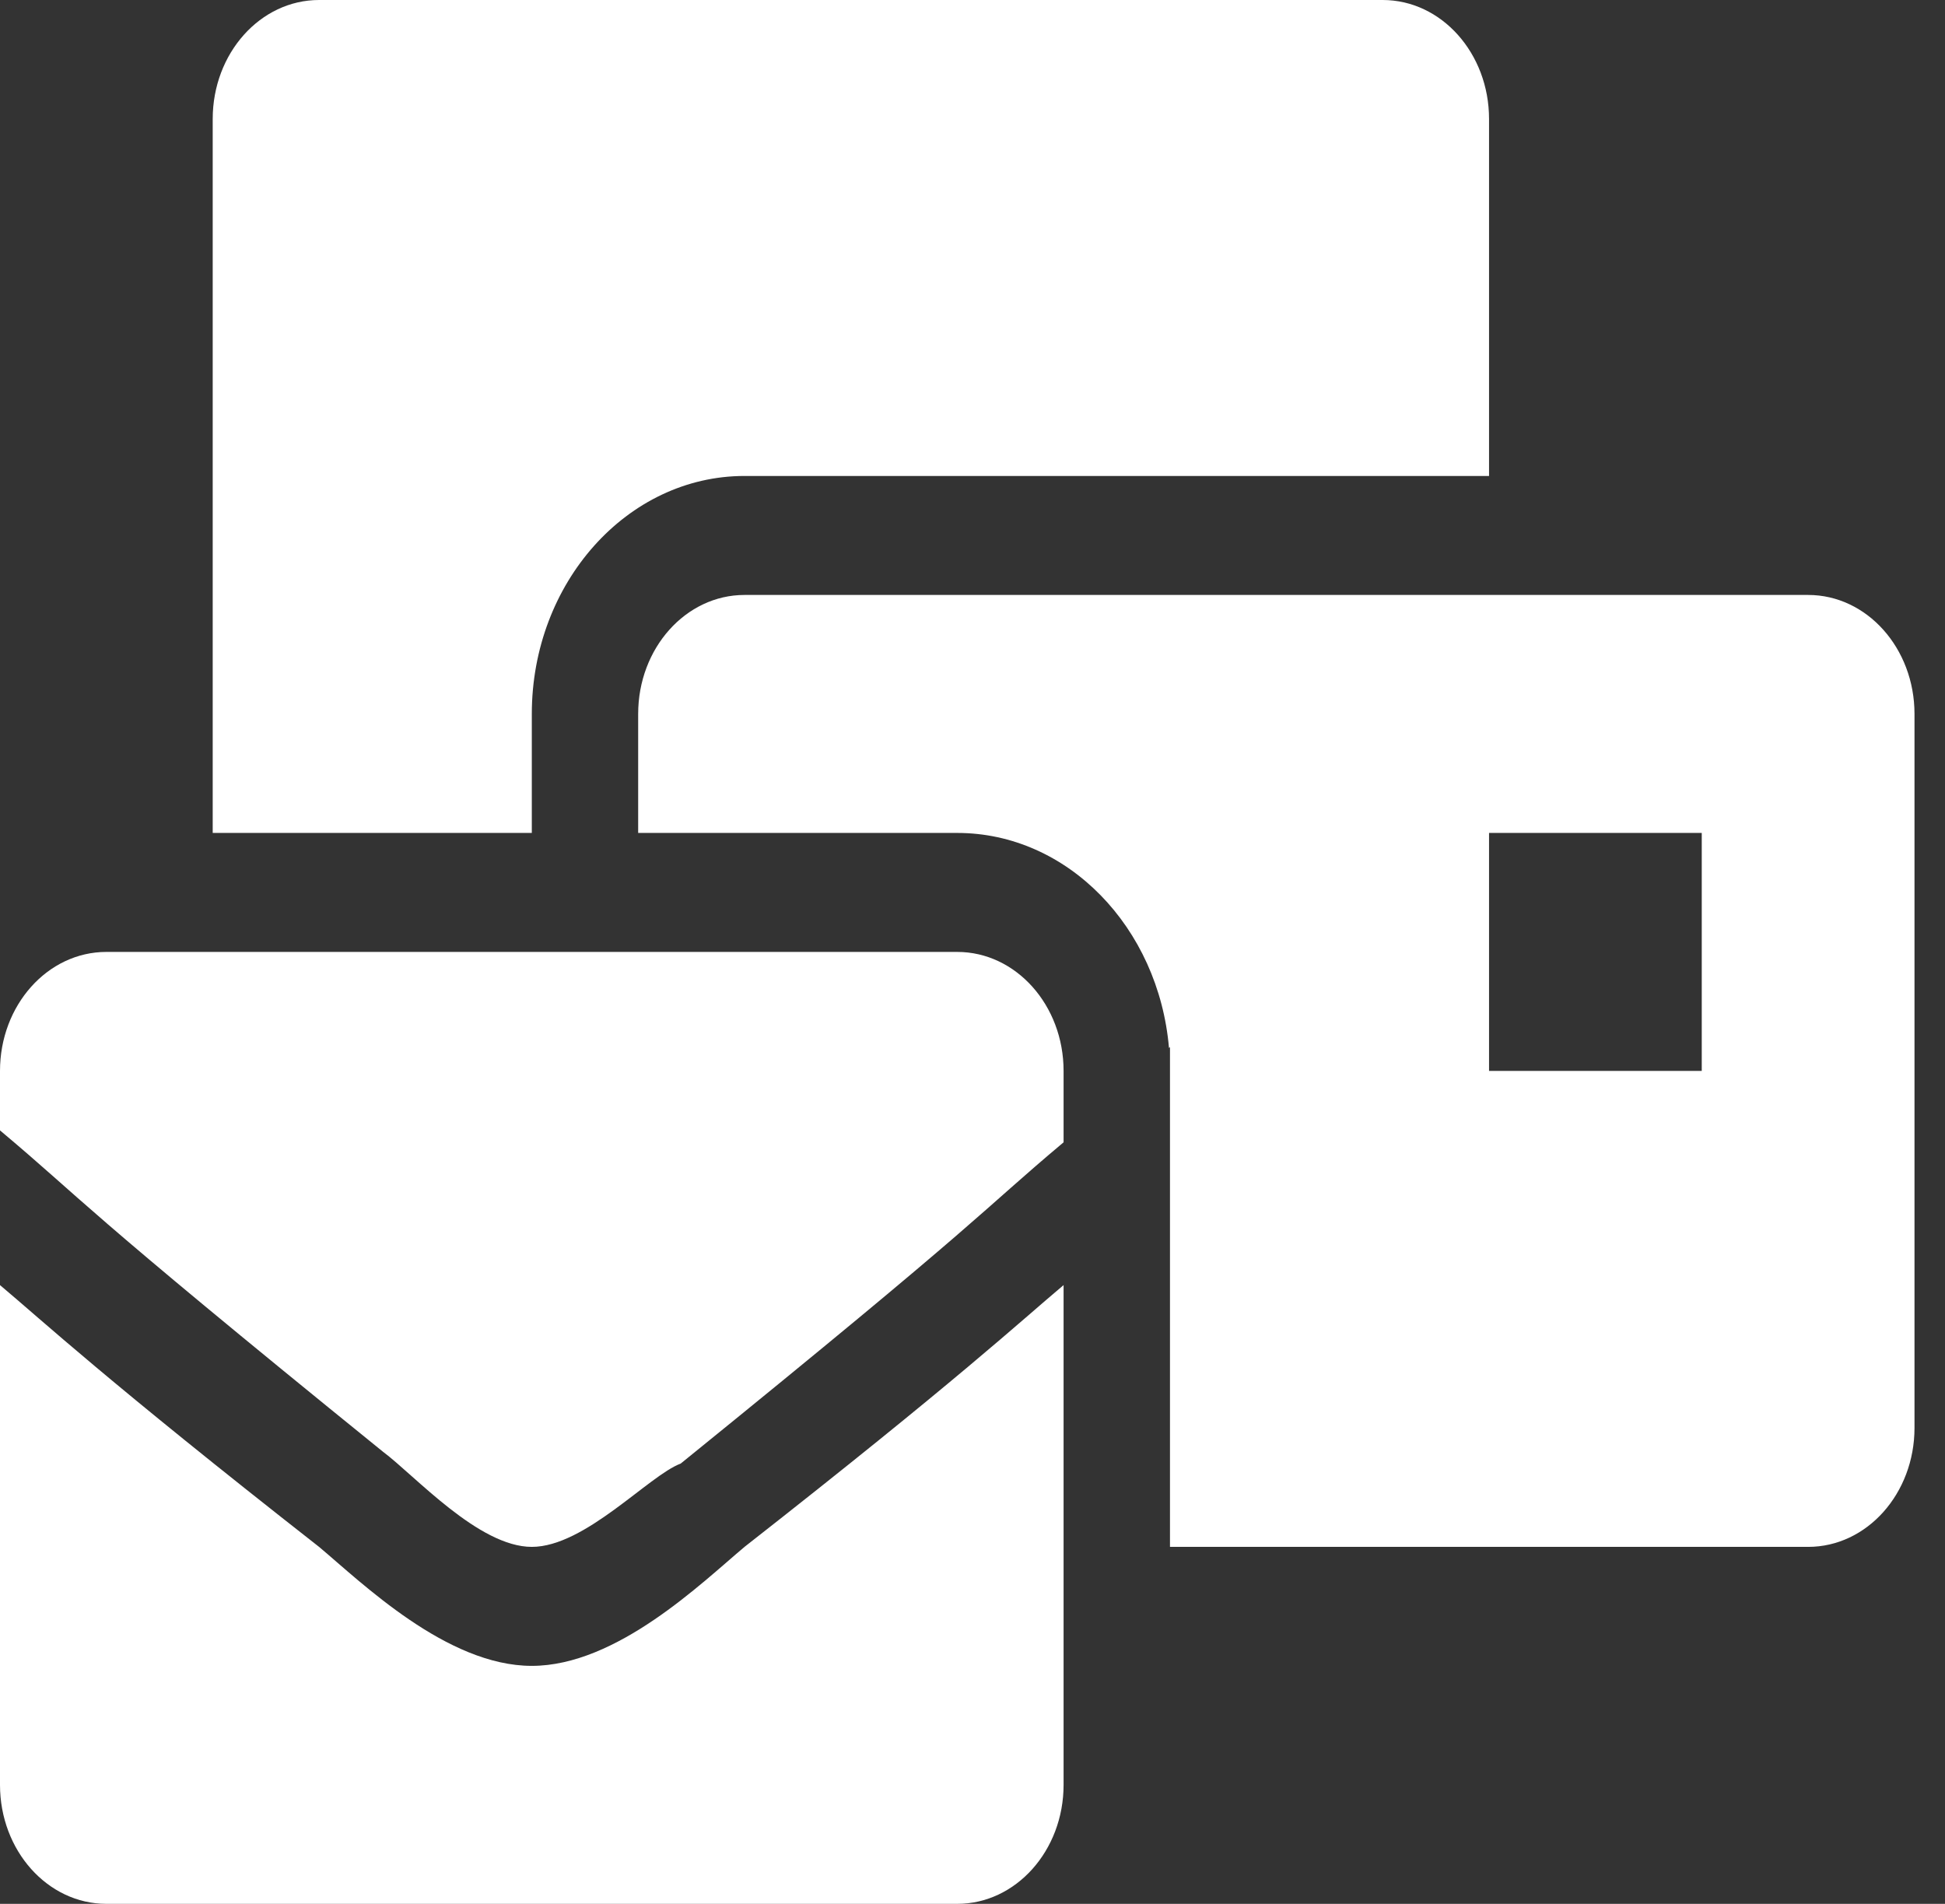 <svg width="47" height="46" viewBox="0 0 47 46" fill="none" xmlns="http://www.w3.org/2000/svg">
<rect x="0" y="0" width="47" height="46" fill="#333333" stroke="none"/>
<path d="M12.851 40.25C10.795 40.25 8.739 38.237 7.71 37.375C2.57 33.35 1.028 31.913 0 31.05V43.125C0 44.712 1.151 46 2.57 46H23.131C24.55 46 25.701 44.712 25.701 43.125V31.05C24.673 31.913 23.131 33.35 17.991 37.375C16.963 38.237 14.907 40.25 12.851 40.25ZM23.131 23H2.57C1.151 23 0 24.288 0 25.875V27.312C2.056 29.038 1.799 29.038 9.253 35.075C10.024 35.65 11.566 37.375 12.851 37.375C14.136 37.375 15.678 35.65 16.449 35.362C23.902 29.325 23.645 29.325 25.701 27.6V25.875C25.701 24.288 24.55 23 23.131 23ZM43.693 14.375H17.991C16.572 14.375 15.421 15.662 15.421 17.25V20.125H23.131C25.799 20.125 27.998 22.409 28.248 25.32L28.272 25.3V37.375H43.693C45.112 37.375 46.263 36.087 46.263 34.5V17.25C46.263 15.662 45.112 14.375 43.693 14.375ZM41.122 25.875H35.982V20.125H41.122V25.875ZM12.851 17.25C12.851 14.079 15.157 11.5 17.991 11.5H35.982V2.875C35.982 1.287 34.831 0 33.412 0H7.71C6.291 0 5.14 1.287 5.14 2.875V20.125H12.851V17.25Z" fill="white"/>
</svg>